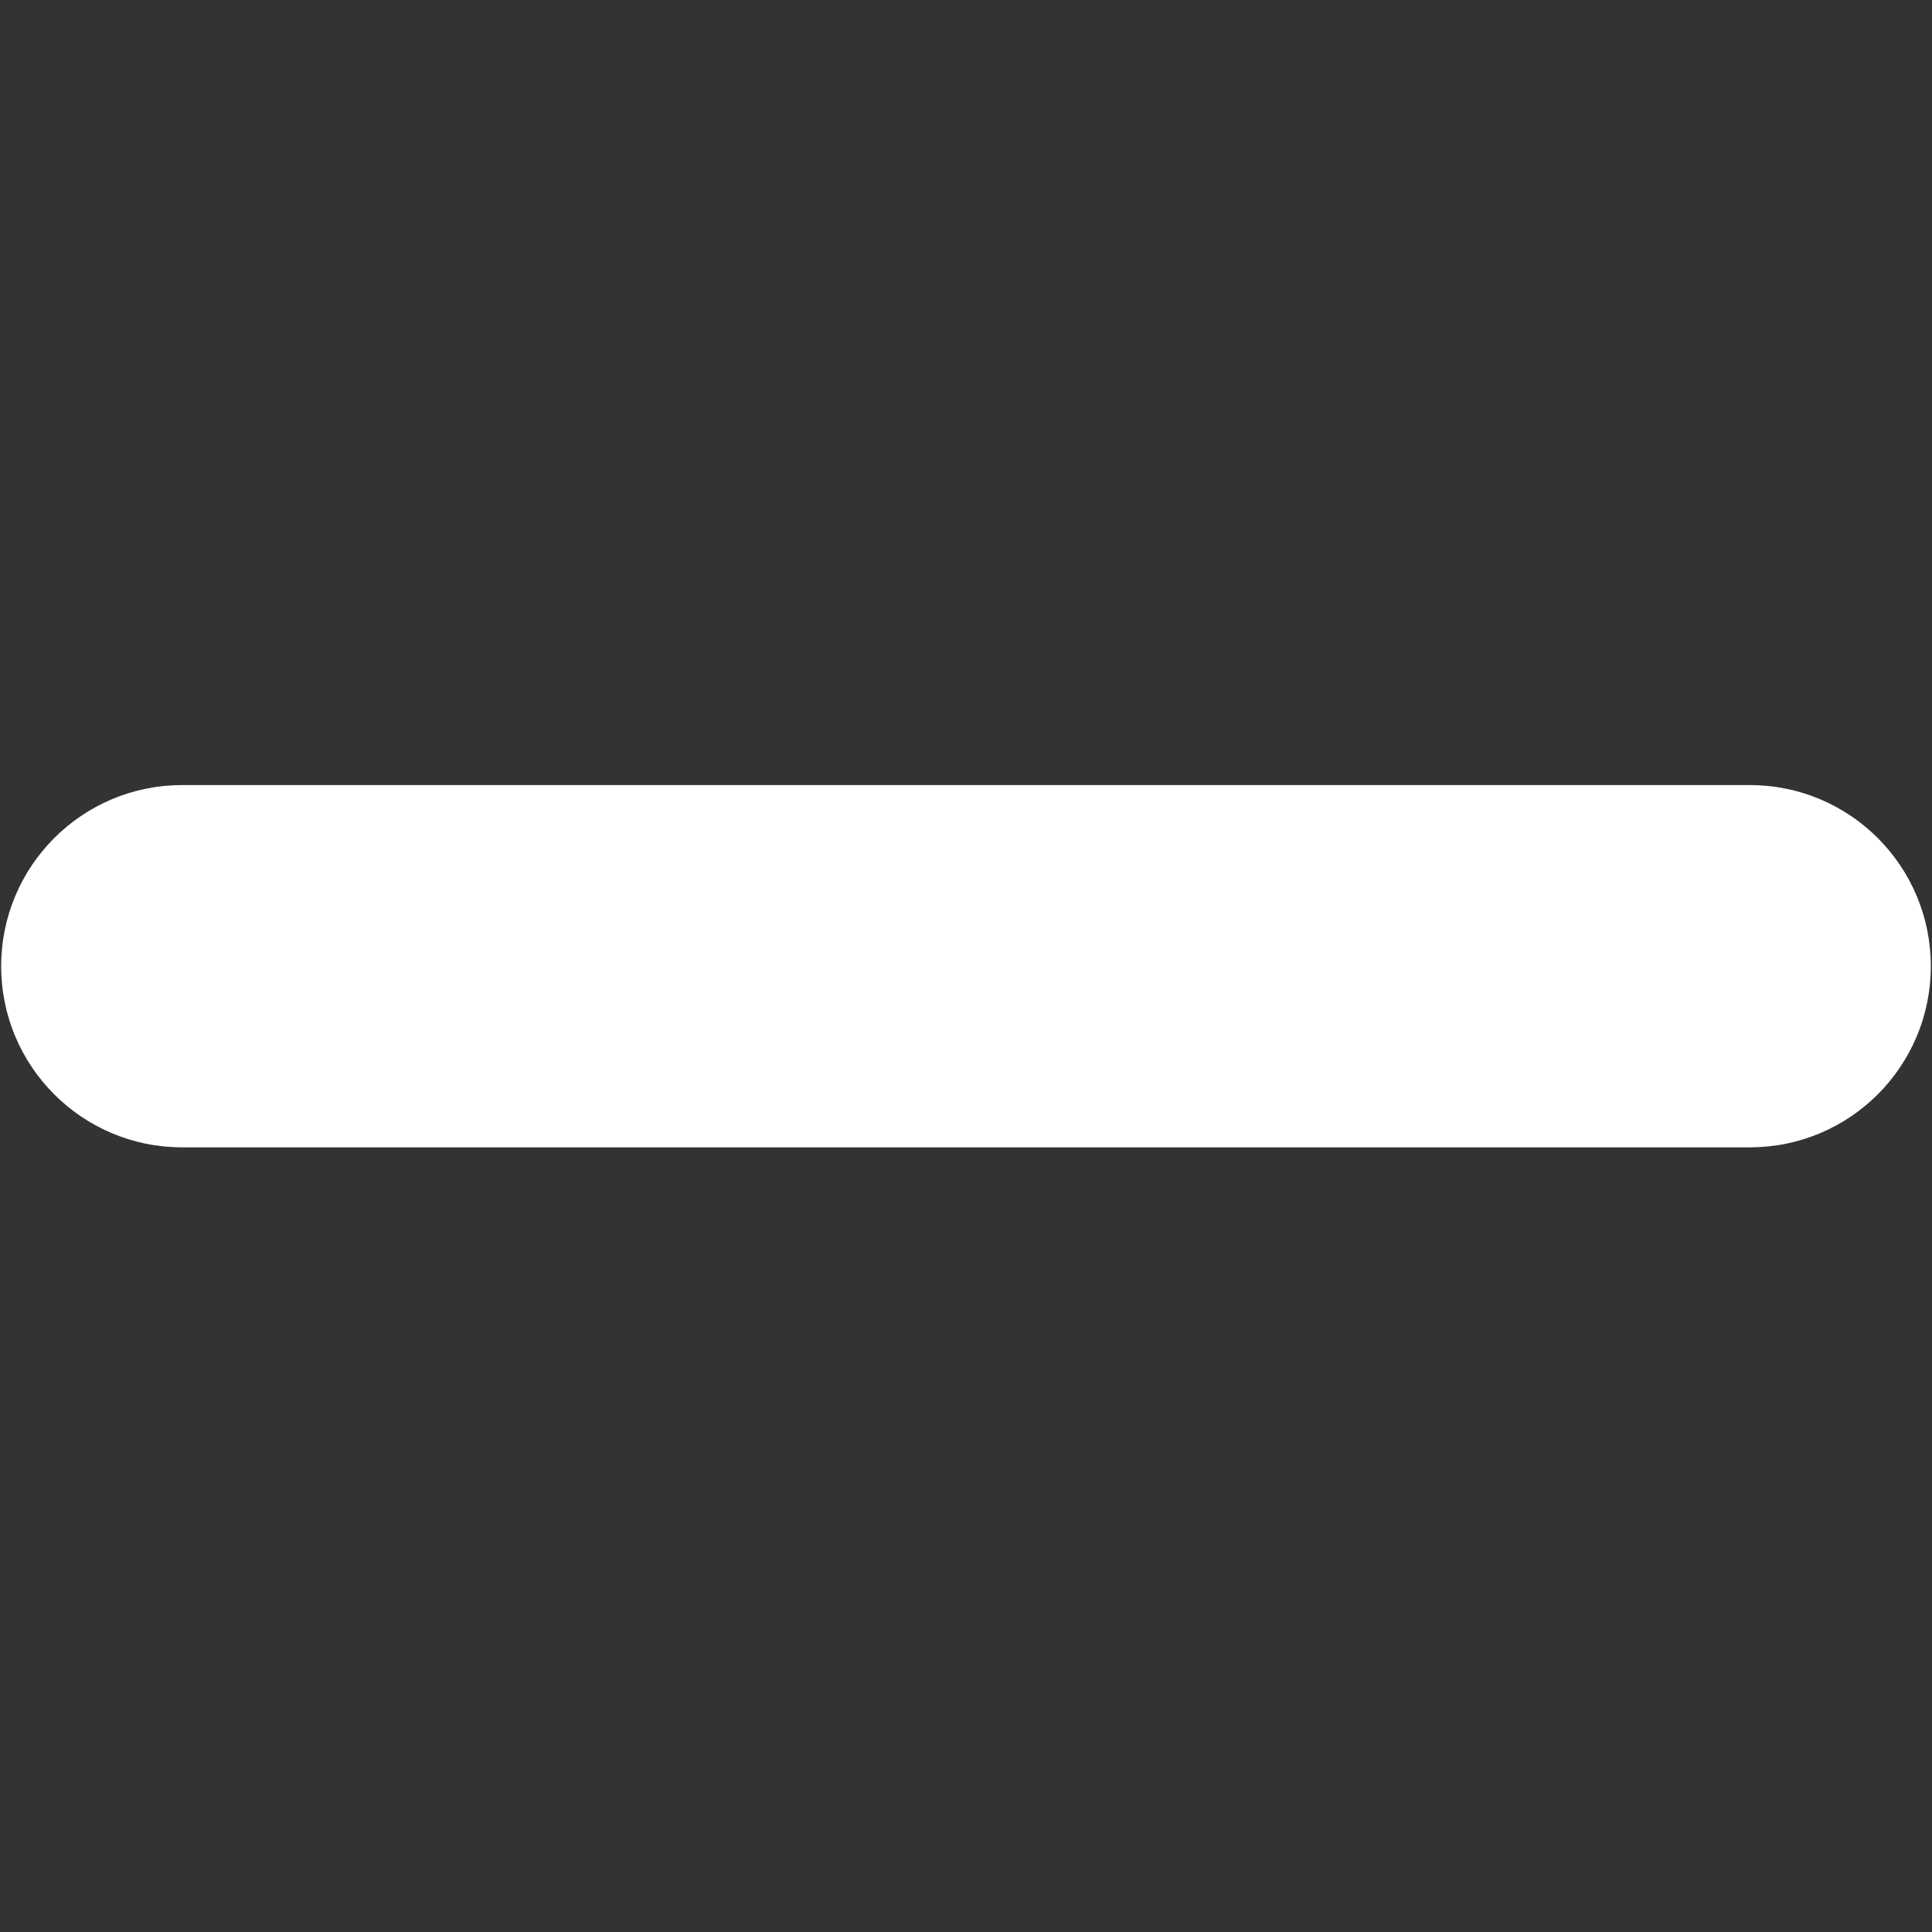 <svg xmlns="http://www.w3.org/2000/svg" xmlns:xlink="http://www.w3.org/1999/xlink" width="480" zoomAndPan="magnify" viewBox="0 0 360 360" height="480" preserveAspectRatio="xMidYMid meet" version="1.0"><rect x="0" y="0" width="360" height="360" fill="#333333" stroke="none"/><defs><clipPath id="f30f540c0f"><path d="M 0 146.289 L 360 146.289 L 360 213.789 L 0 213.789 Z M 0 146.289 " clip-rule="nonzero"/></clipPath></defs><g clip-path="url(#f30f540c0f)"><path fill="#ffffff" d="M 359.781 180.039 C 359.781 198.684 344.691 213.789 326.07 213.789 L 33.93 213.789 C 15.309 213.789 0.219 198.684 0.219 180.039 C 0.219 161.398 15.309 146.289 33.93 146.289 L 326.07 146.289 C 344.691 146.289 359.781 161.398 359.781 180.039 Z M 359.781 180.039 " fill-opacity="1" fill-rule="nonzero"/></g></svg>